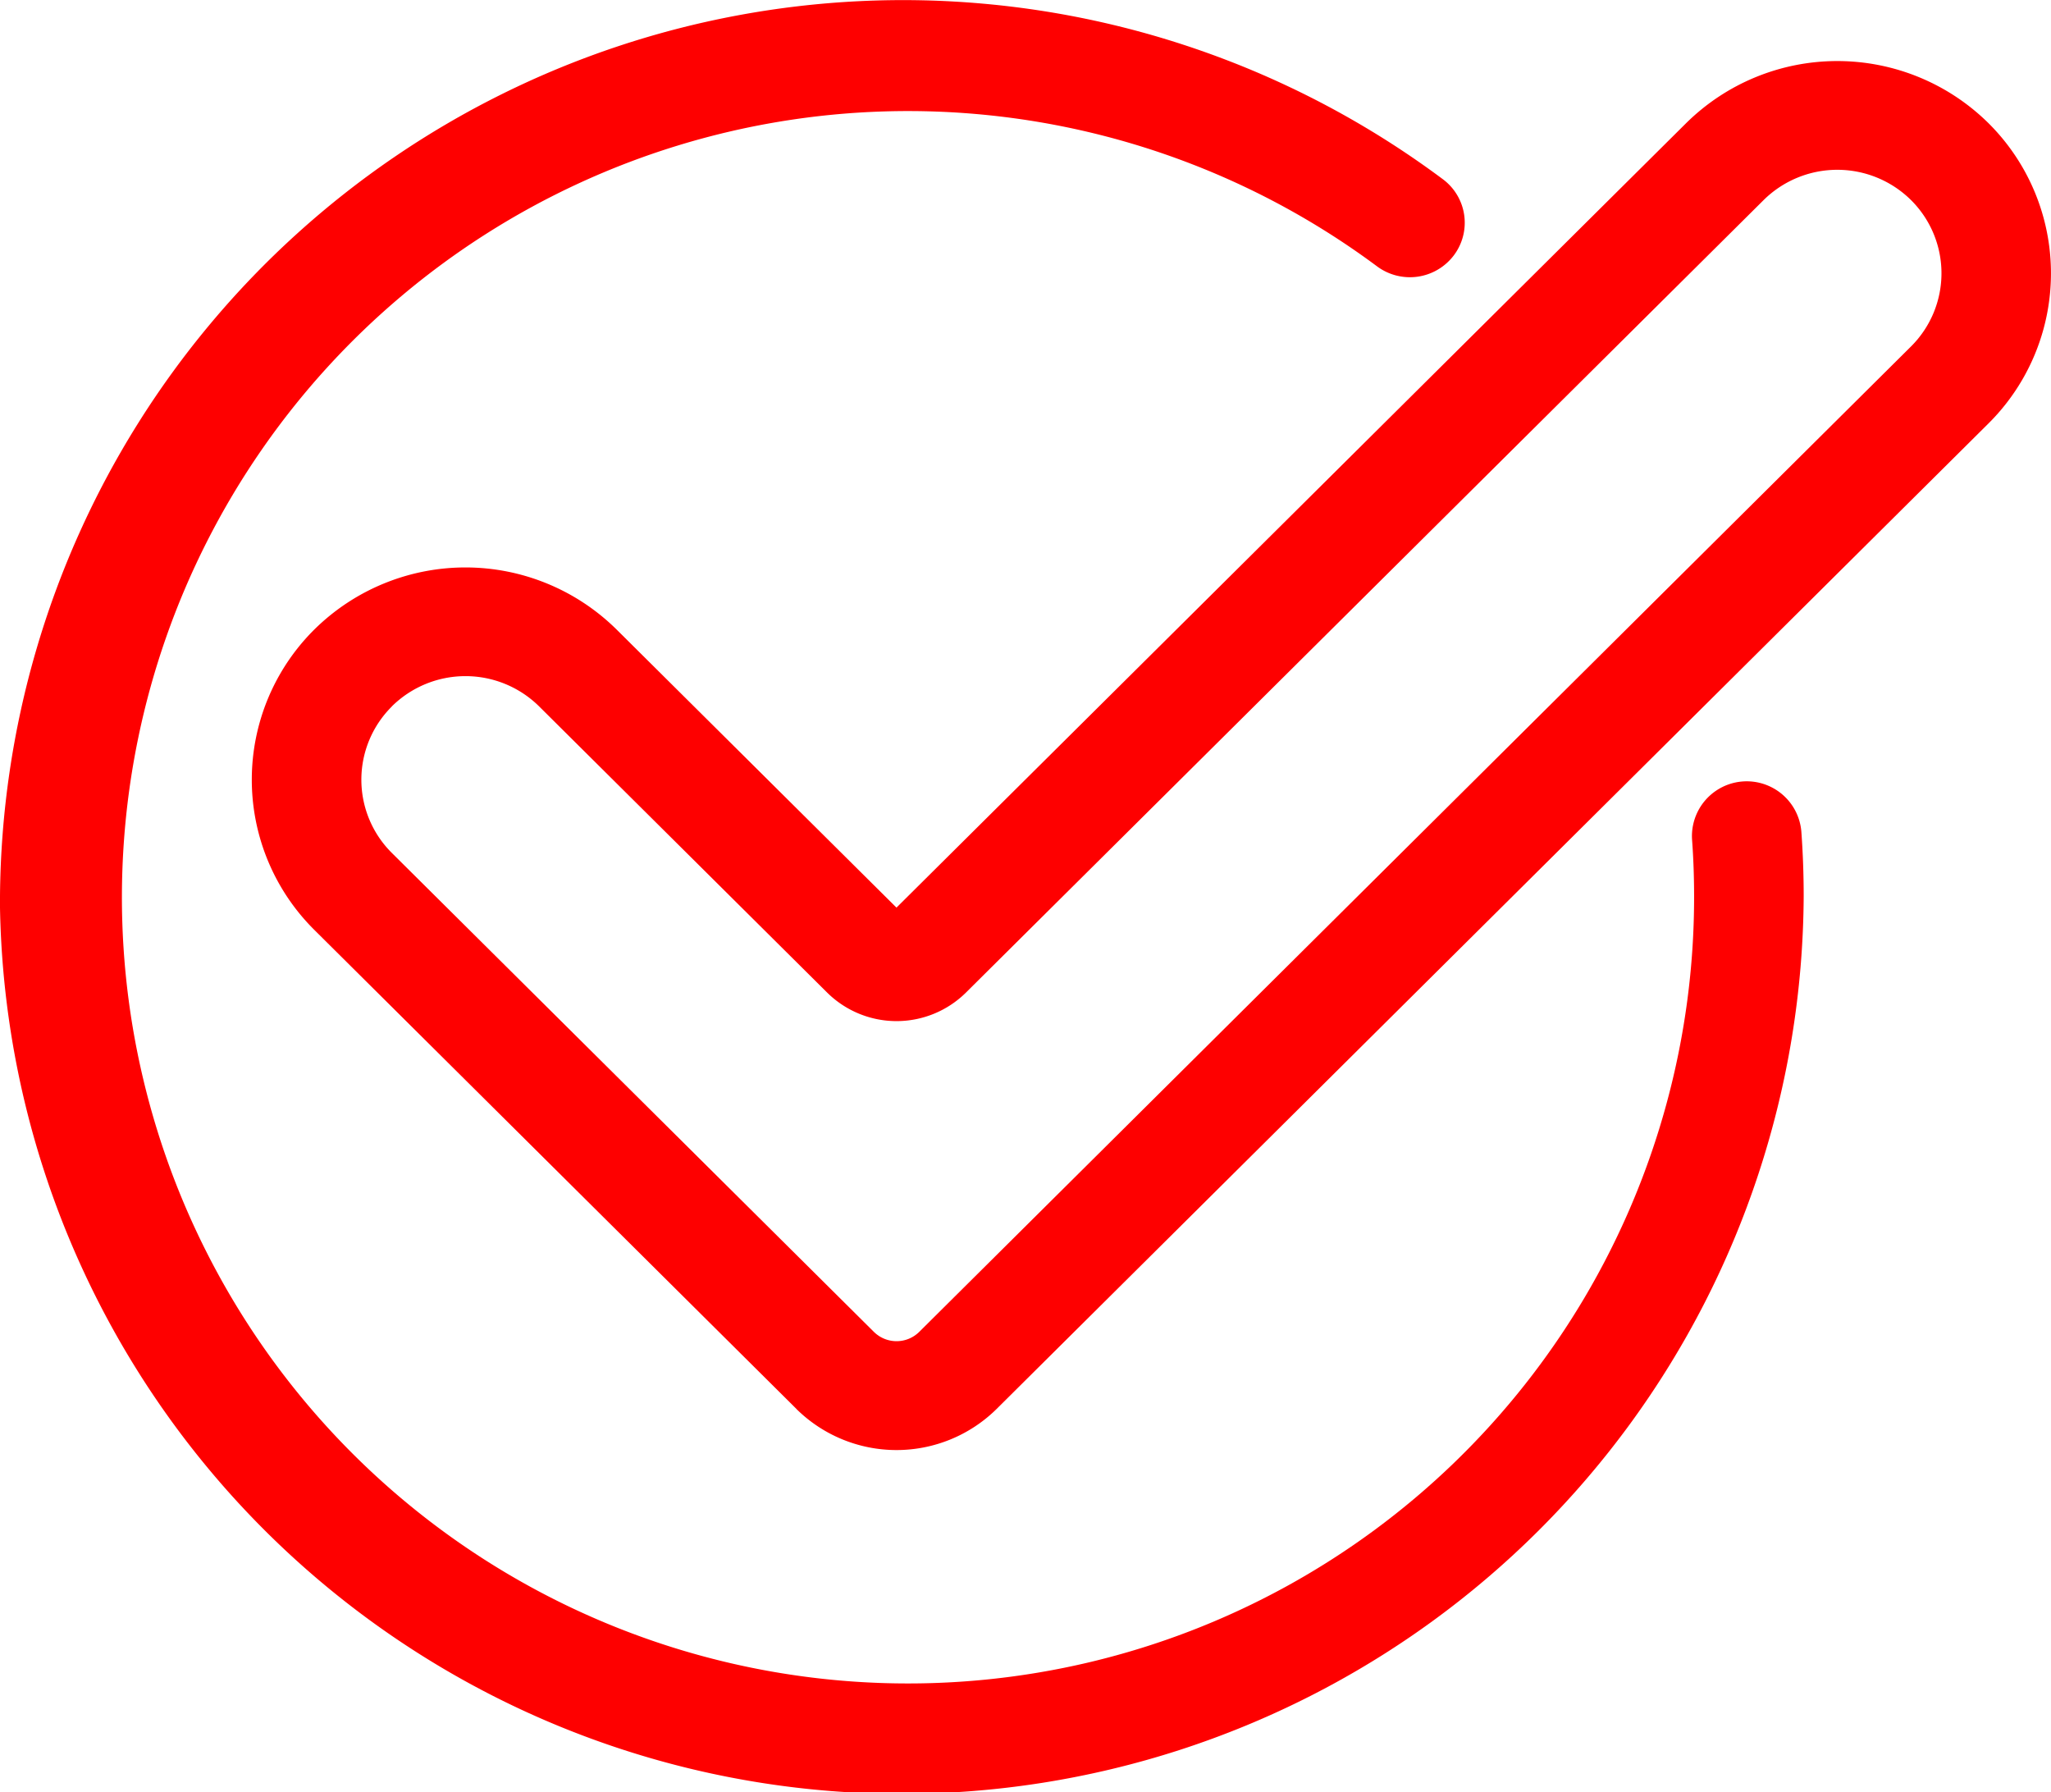 <svg xmlns="http://www.w3.org/2000/svg" width="94.998" height="83" viewBox="0 0 94.998 83"><defs><style>.a{fill:#fe0000;}</style></defs><path class="a" d="M507,1651.5a41.829,41.829,0,0,1,66.833-33.2,2.51,2.51,0,0,1,.5,3.531,2.55,2.55,0,0,1-3.554.5,36.41,36.41,0,1,0,14.688,29.172c0-.878-.031-1.759-.094-2.616a2.538,2.538,0,0,1,5.063-.362c.071.977.107,1.979.107,2.978a41.775,41.775,0,0,1-83.549,0Zm36.887,23.745-22.328-22.182a9.8,9.8,0,0,1,0-13.911,9.96,9.96,0,0,1,14,0l12.964,12.879L585.1,1615.7a9.96,9.96,0,0,1,14,0,9.8,9.8,0,0,1,0,13.911l-45.936,45.635a6.6,6.6,0,0,1-9.28,0Zm-18.738-32.528a4.778,4.778,0,0,0,0,6.781l22.328,22.181a1.494,1.494,0,0,0,2.1,0l45.936-45.635a4.777,4.777,0,0,0,0-6.781,4.855,4.855,0,0,0-6.825,0l-36.944,36.7a4.571,4.571,0,0,1-6.435,0l-13.337-13.25a4.852,4.852,0,0,0-6.824,0Z" transform="translate(-507 -1609.998)"/></svg>
